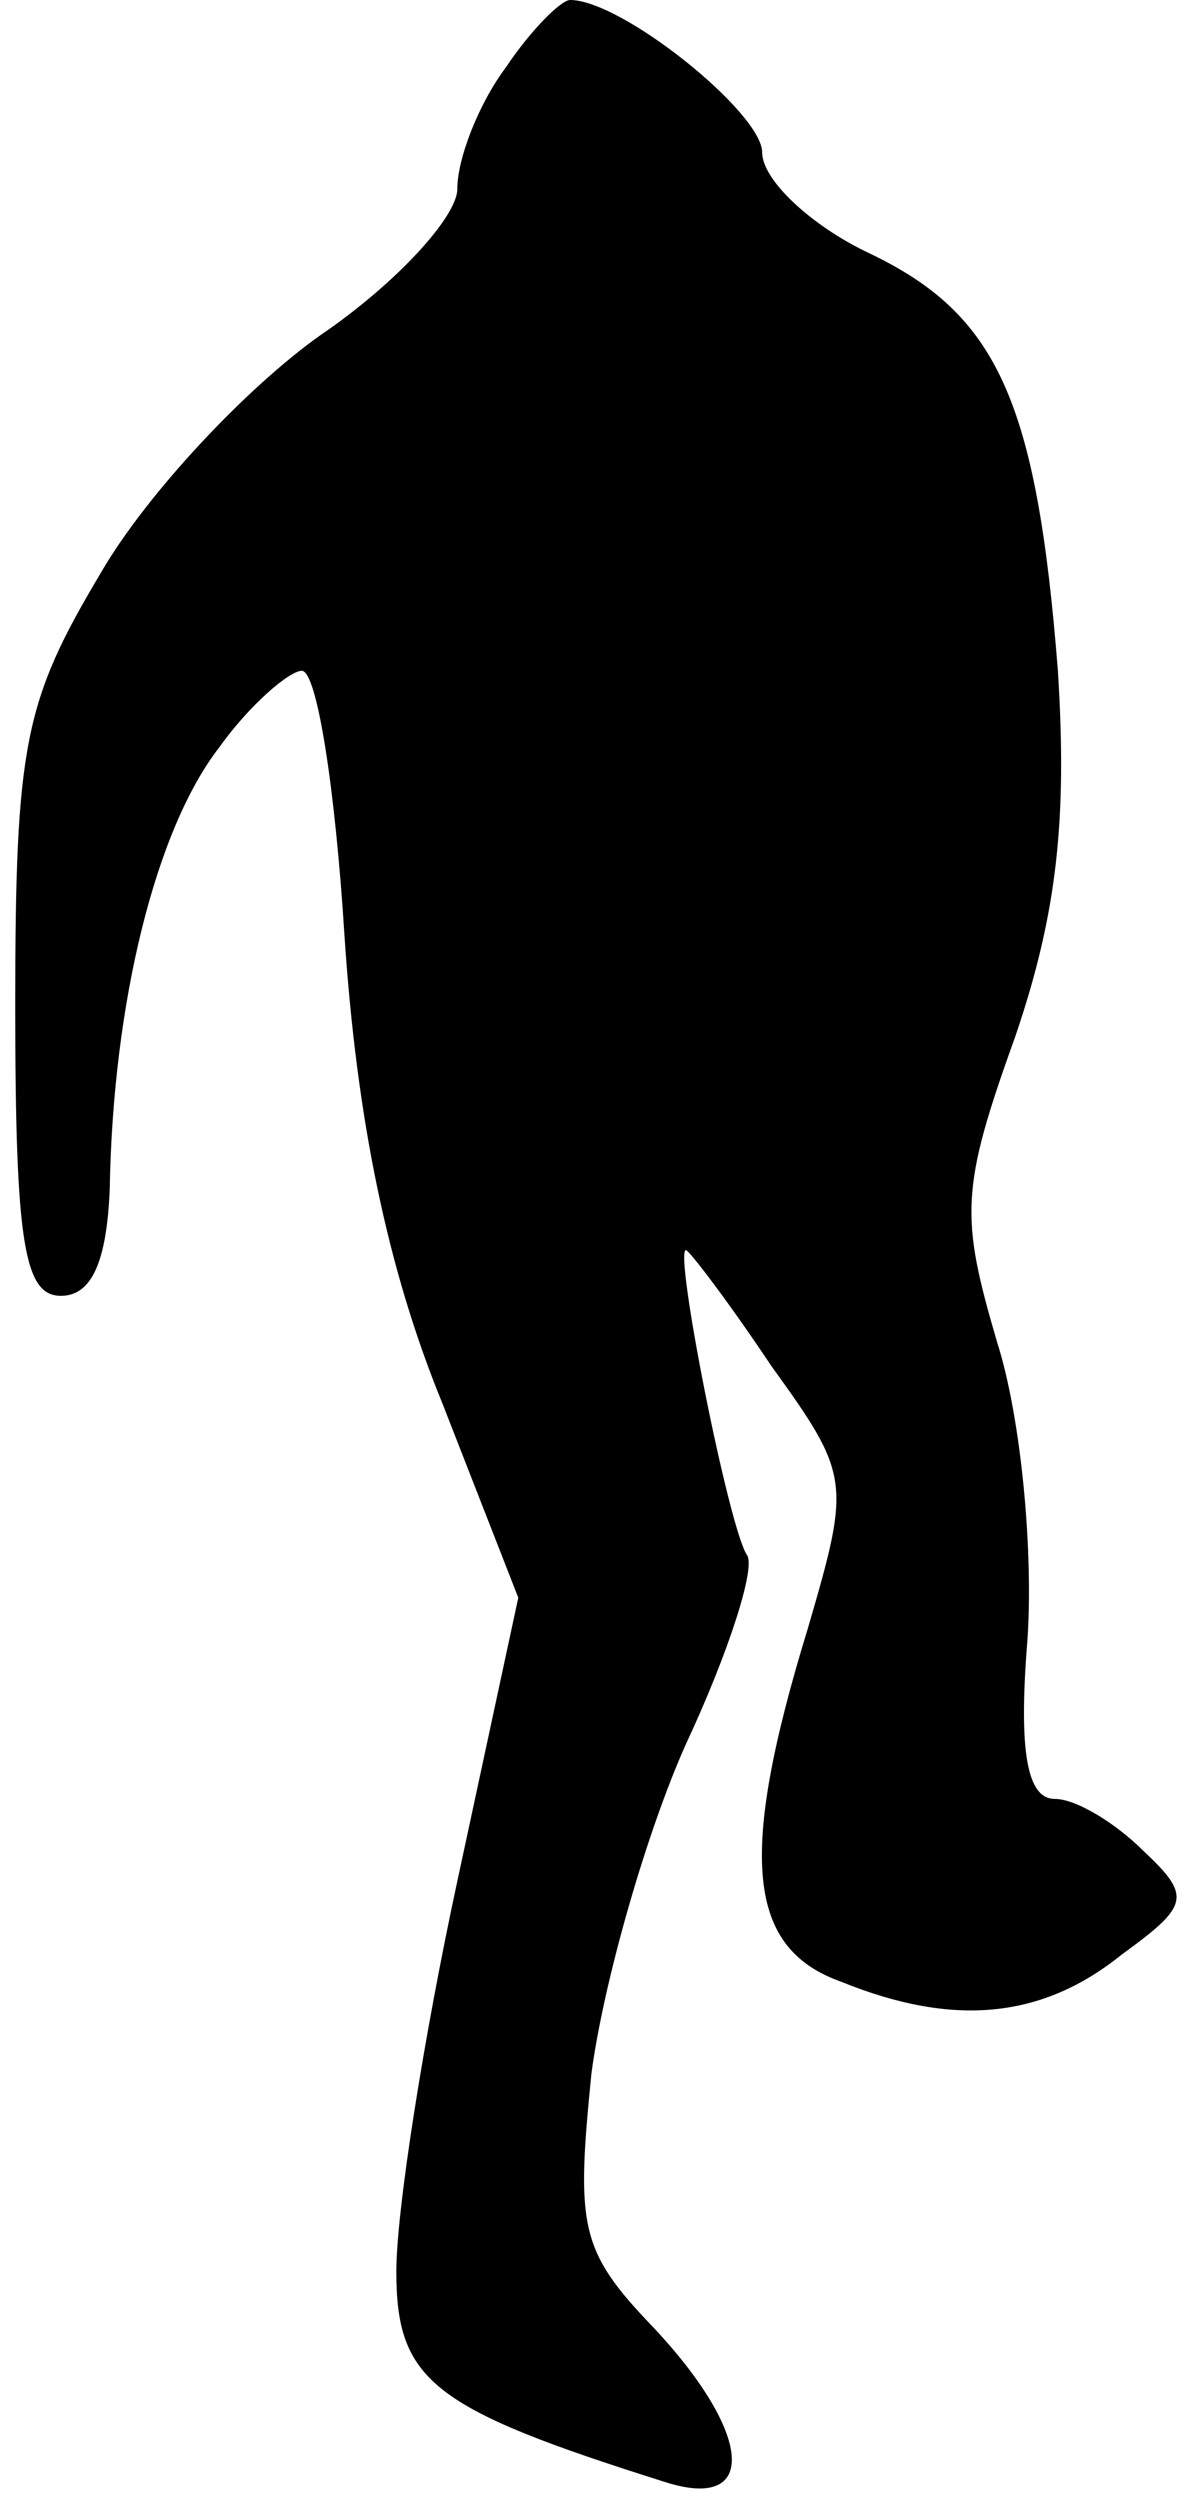 <?xml version="1.0" standalone="no"?>
<!DOCTYPE svg PUBLIC "-//W3C//DTD SVG 20010904//EN"
 "http://www.w3.org/TR/2001/REC-SVG-20010904/DTD/svg10.dtd">
<svg version="1.0" xmlns="http://www.w3.org/2000/svg"
 width="39pt" height="82pt" viewBox="0 0 39 82"
 preserveAspectRatio="xMidYMid meet">
<g transform="translate(0,82) scale(0.1,-0.1)"
fill="#000000" stroke="none">
<path fill="#000000" stroke="none" d="M166 798 c-9 -12 -16 -30 -16 -40 0 -9
-20 -31 -45 -48 -24 -17 -57 -52 -72 -78 -25 -42 -28 -56 -28 -142 0 -78 3
-95 15 -95 10 0 15 11 16 35 1 61 15 118 36 145 10 14 23 25 27 25 5 0 11 -39
14 -87 4 -60 14 -109 32 -153 l25 -64 -20 -93 c-11 -51 -20 -108 -20 -128 0
-36 12 -45 88 -69 31 -10 29 16 -4 51 -24 25 -25 33 -20 83 4 30 18 79 31 108
14 30 23 58 20 62 -6 9 -24 100 -20 100 1 0 14 -17 28 -38 26 -36 26 -38 12
-86 -23 -75 -20 -105 11 -116 37 -15 66 -12 92 9 22 16 23 19 7 34 -9 9 -22
17 -29 17 -9 0 -12 15 -9 52 2 29 -2 73 -10 98 -12 41 -12 50 6 100 14 41 17
72 14 120 -7 89 -20 117 -62 137 -19 9 -35 24 -35 33 0 13 -46 50 -63 50 -3 0
-13 -10 -21 -22z"/>
</g>
</svg>
